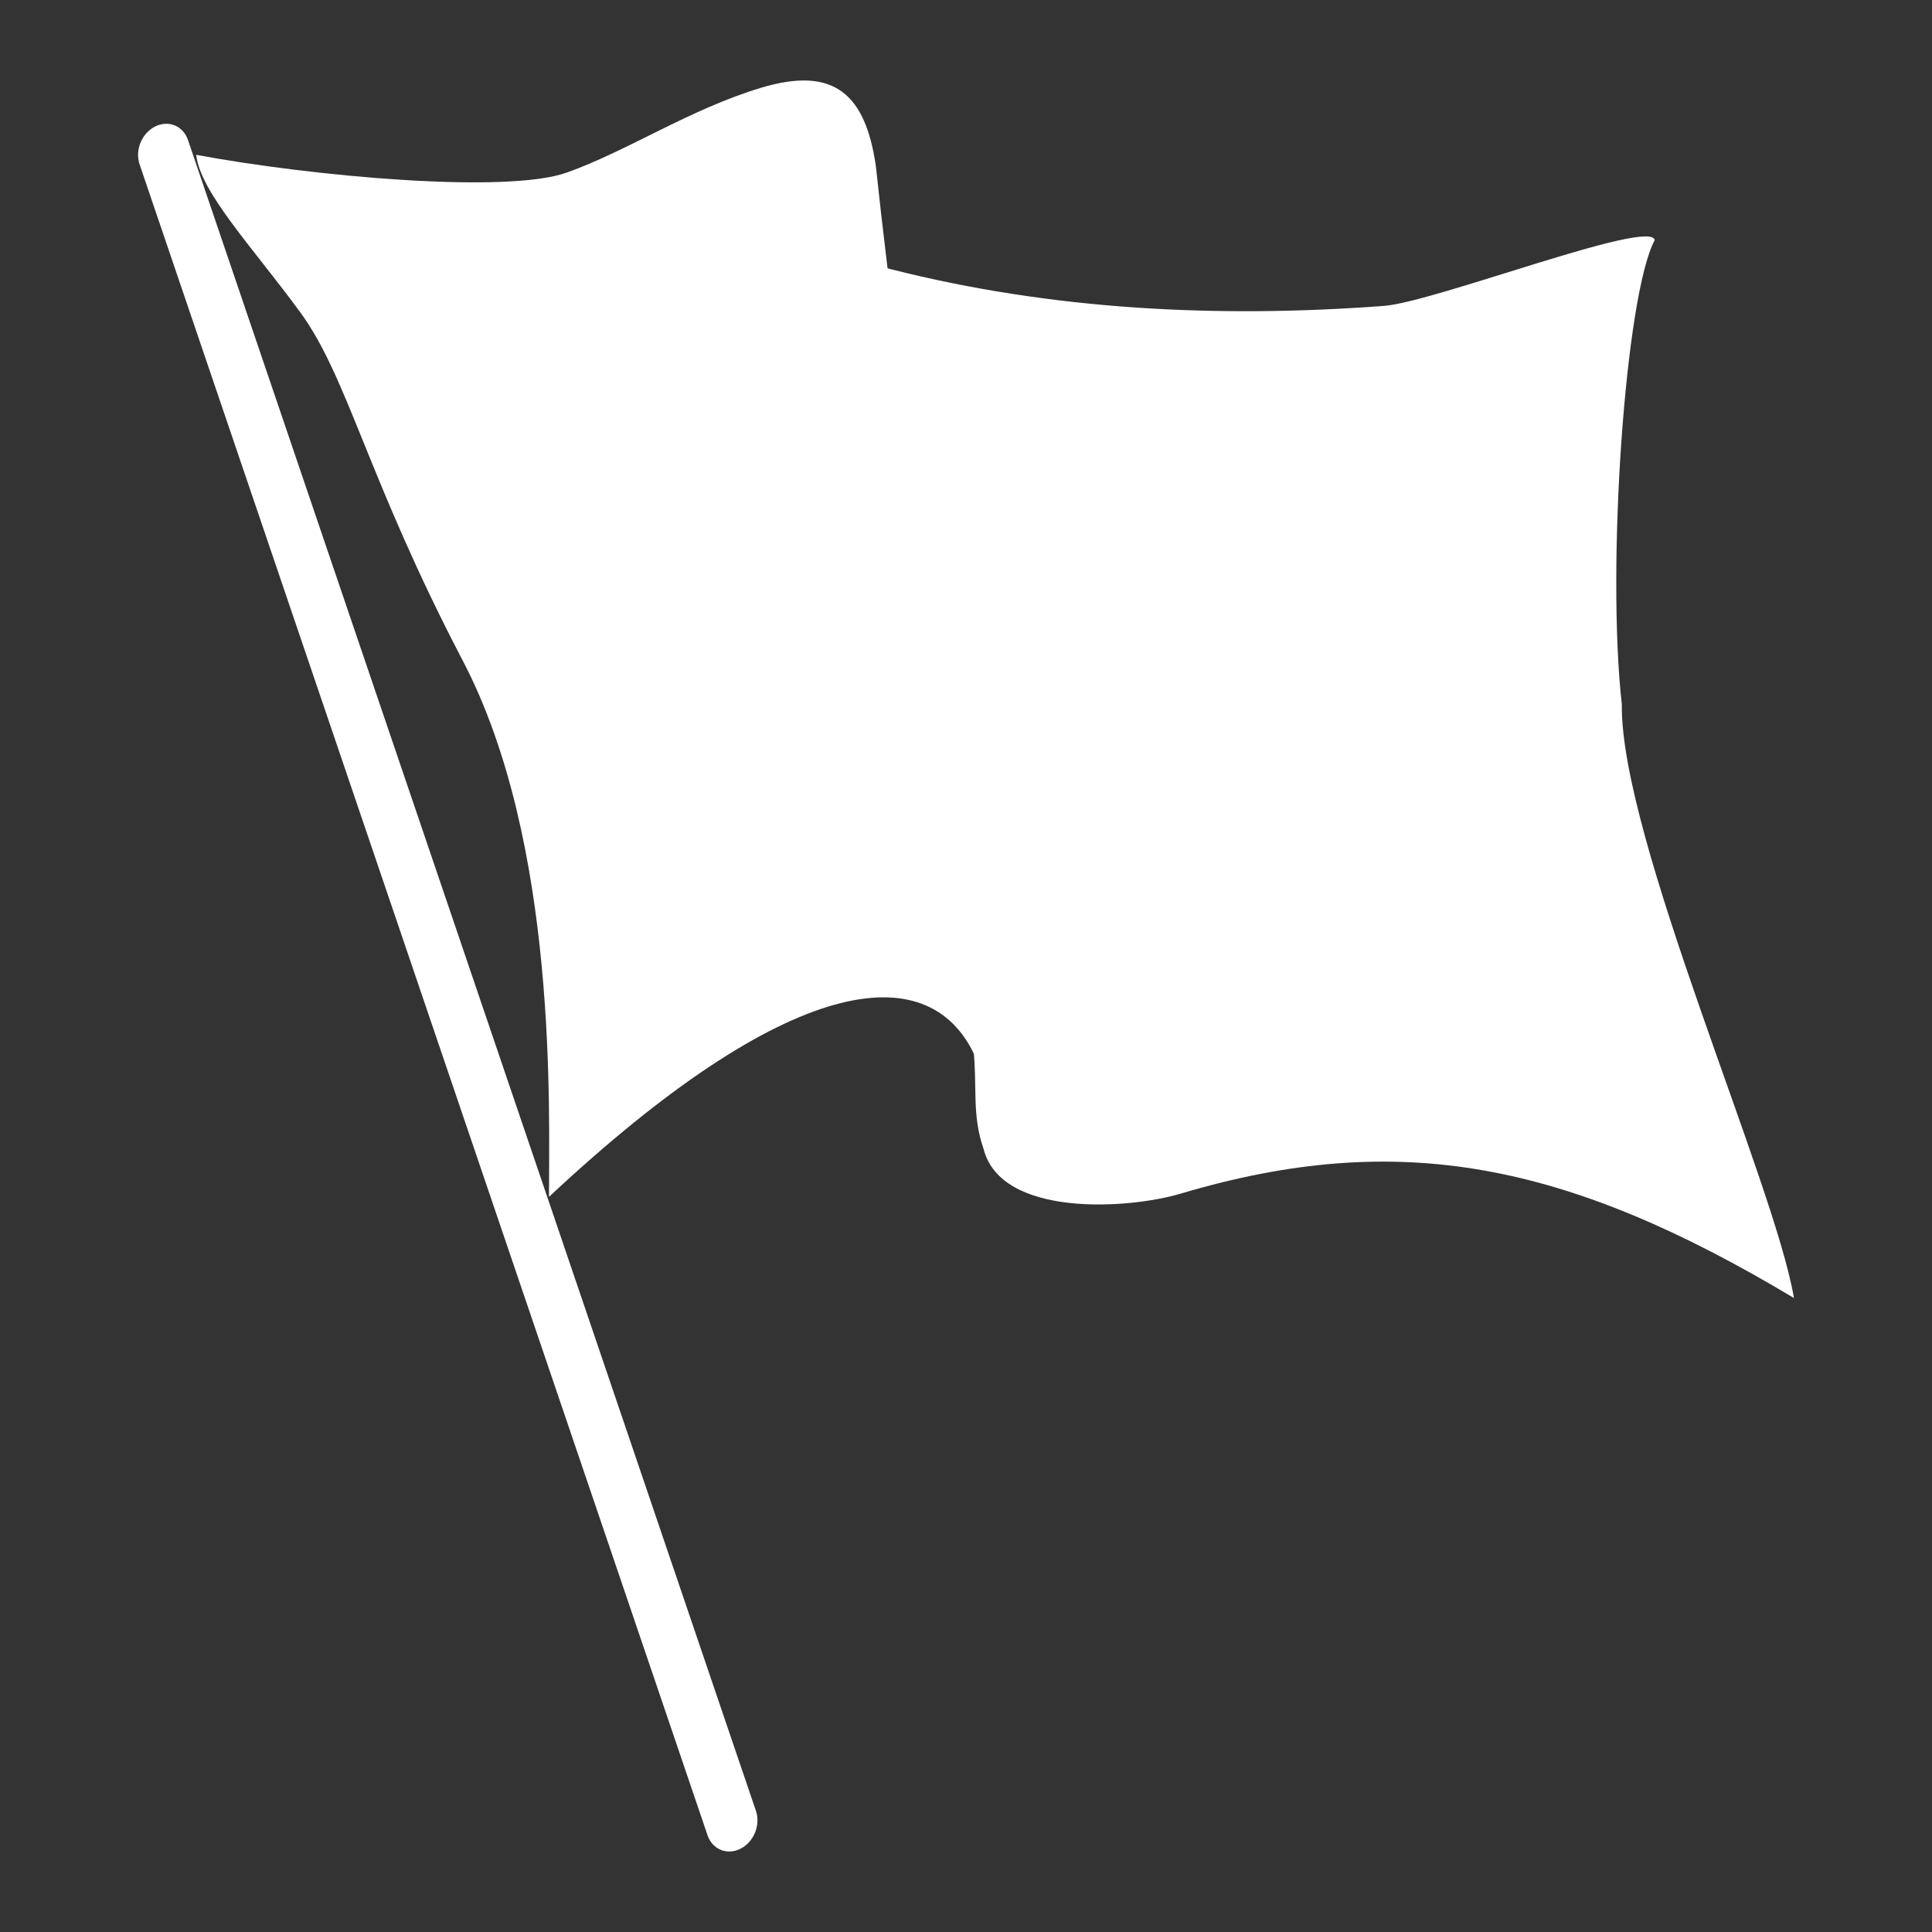 <?xml version="1.0" encoding="utf-8"?>
<!-- Generator: Adobe Illustrator 16.0.2, SVG Export Plug-In . SVG Version: 6.00 Build 0)  -->
<!DOCTYPE svg PUBLIC "-//W3C//DTD SVG 1.1//EN" "http://www.w3.org/Graphics/SVG/1.1/DTD/svg11.dtd">
<svg version="1.1" id="svg2" xmlns:svg="http://www.w3.org/2000/svg"
	 xmlns="http://www.w3.org/2000/svg" xmlns:xlink="http://www.w3.org/1999/xlink" x="0px" y="0px" width="120px" height="120px"
	 viewBox="0 0 120 120" enable-background="new 0 0 120 120" xml:space="preserve">
<rect x="0" y="0" width="120" height="120" fill="#333333" stroke="none"/>
<g id="layer2">
	<path id="re" fill="#FFFFFF" d="M9.631,7.859L9.631,7.859c0.831-0.418,1.746-0.044,2.045,0.836l35.277,103.783
		c0.299,0.88-0.131,1.933-0.961,2.351l0,0c-0.83,0.419-1.745,0.044-2.045-0.836L8.67,10.209C8.372,9.33,8.802,8.277,9.631,7.859z"/>
	<path id="path3159" fill="#FFFFFF" d="M52.326,15.158c-0.961-11.142-1.472,0.57,3.003,1.561C65.336,19.262,75.69,19.77,85.96,19
		c3.135-0.234,16.598-5.46,16.816-4.084c-1.83,3.423-3.004,20.268-2.042,28.829c-0.108,8.311,9.524,29.829,10.69,36.876
		C97.352,72.197,86.919,70.1,73.348,74.135c-3.319,0.987-11.168,1.473-12.253-2.762c-0.751-2.162-0.374-3.813-0.646-6.367
		c-0.775-7.317,0.451,3.137-1.276-3.724C56.088,49.033,53.287,26.298,52.326,15.158z"/>
	<path id="path2186" fill="#FFFFFF" d="M12.184,9.616c7.211,1.344,19.265,2.438,23.018,1.104c3.753-1.333,7.632-3.932,12.062-5.266
		c4.557-1.373,6.483,0.4,7.135,4.841c1.609,15.223,5.774,42.336,6.116,55.209c-2.887-6.112-11.548-5.071-26.416,8.834
		c-0.012-5.198,0.588-21.931-5.352-33.295c-5.938-11.363-7.139-17.607-10.107-21.659S12.449,11.957,12.184,9.616z"/>
</g>
</svg>
